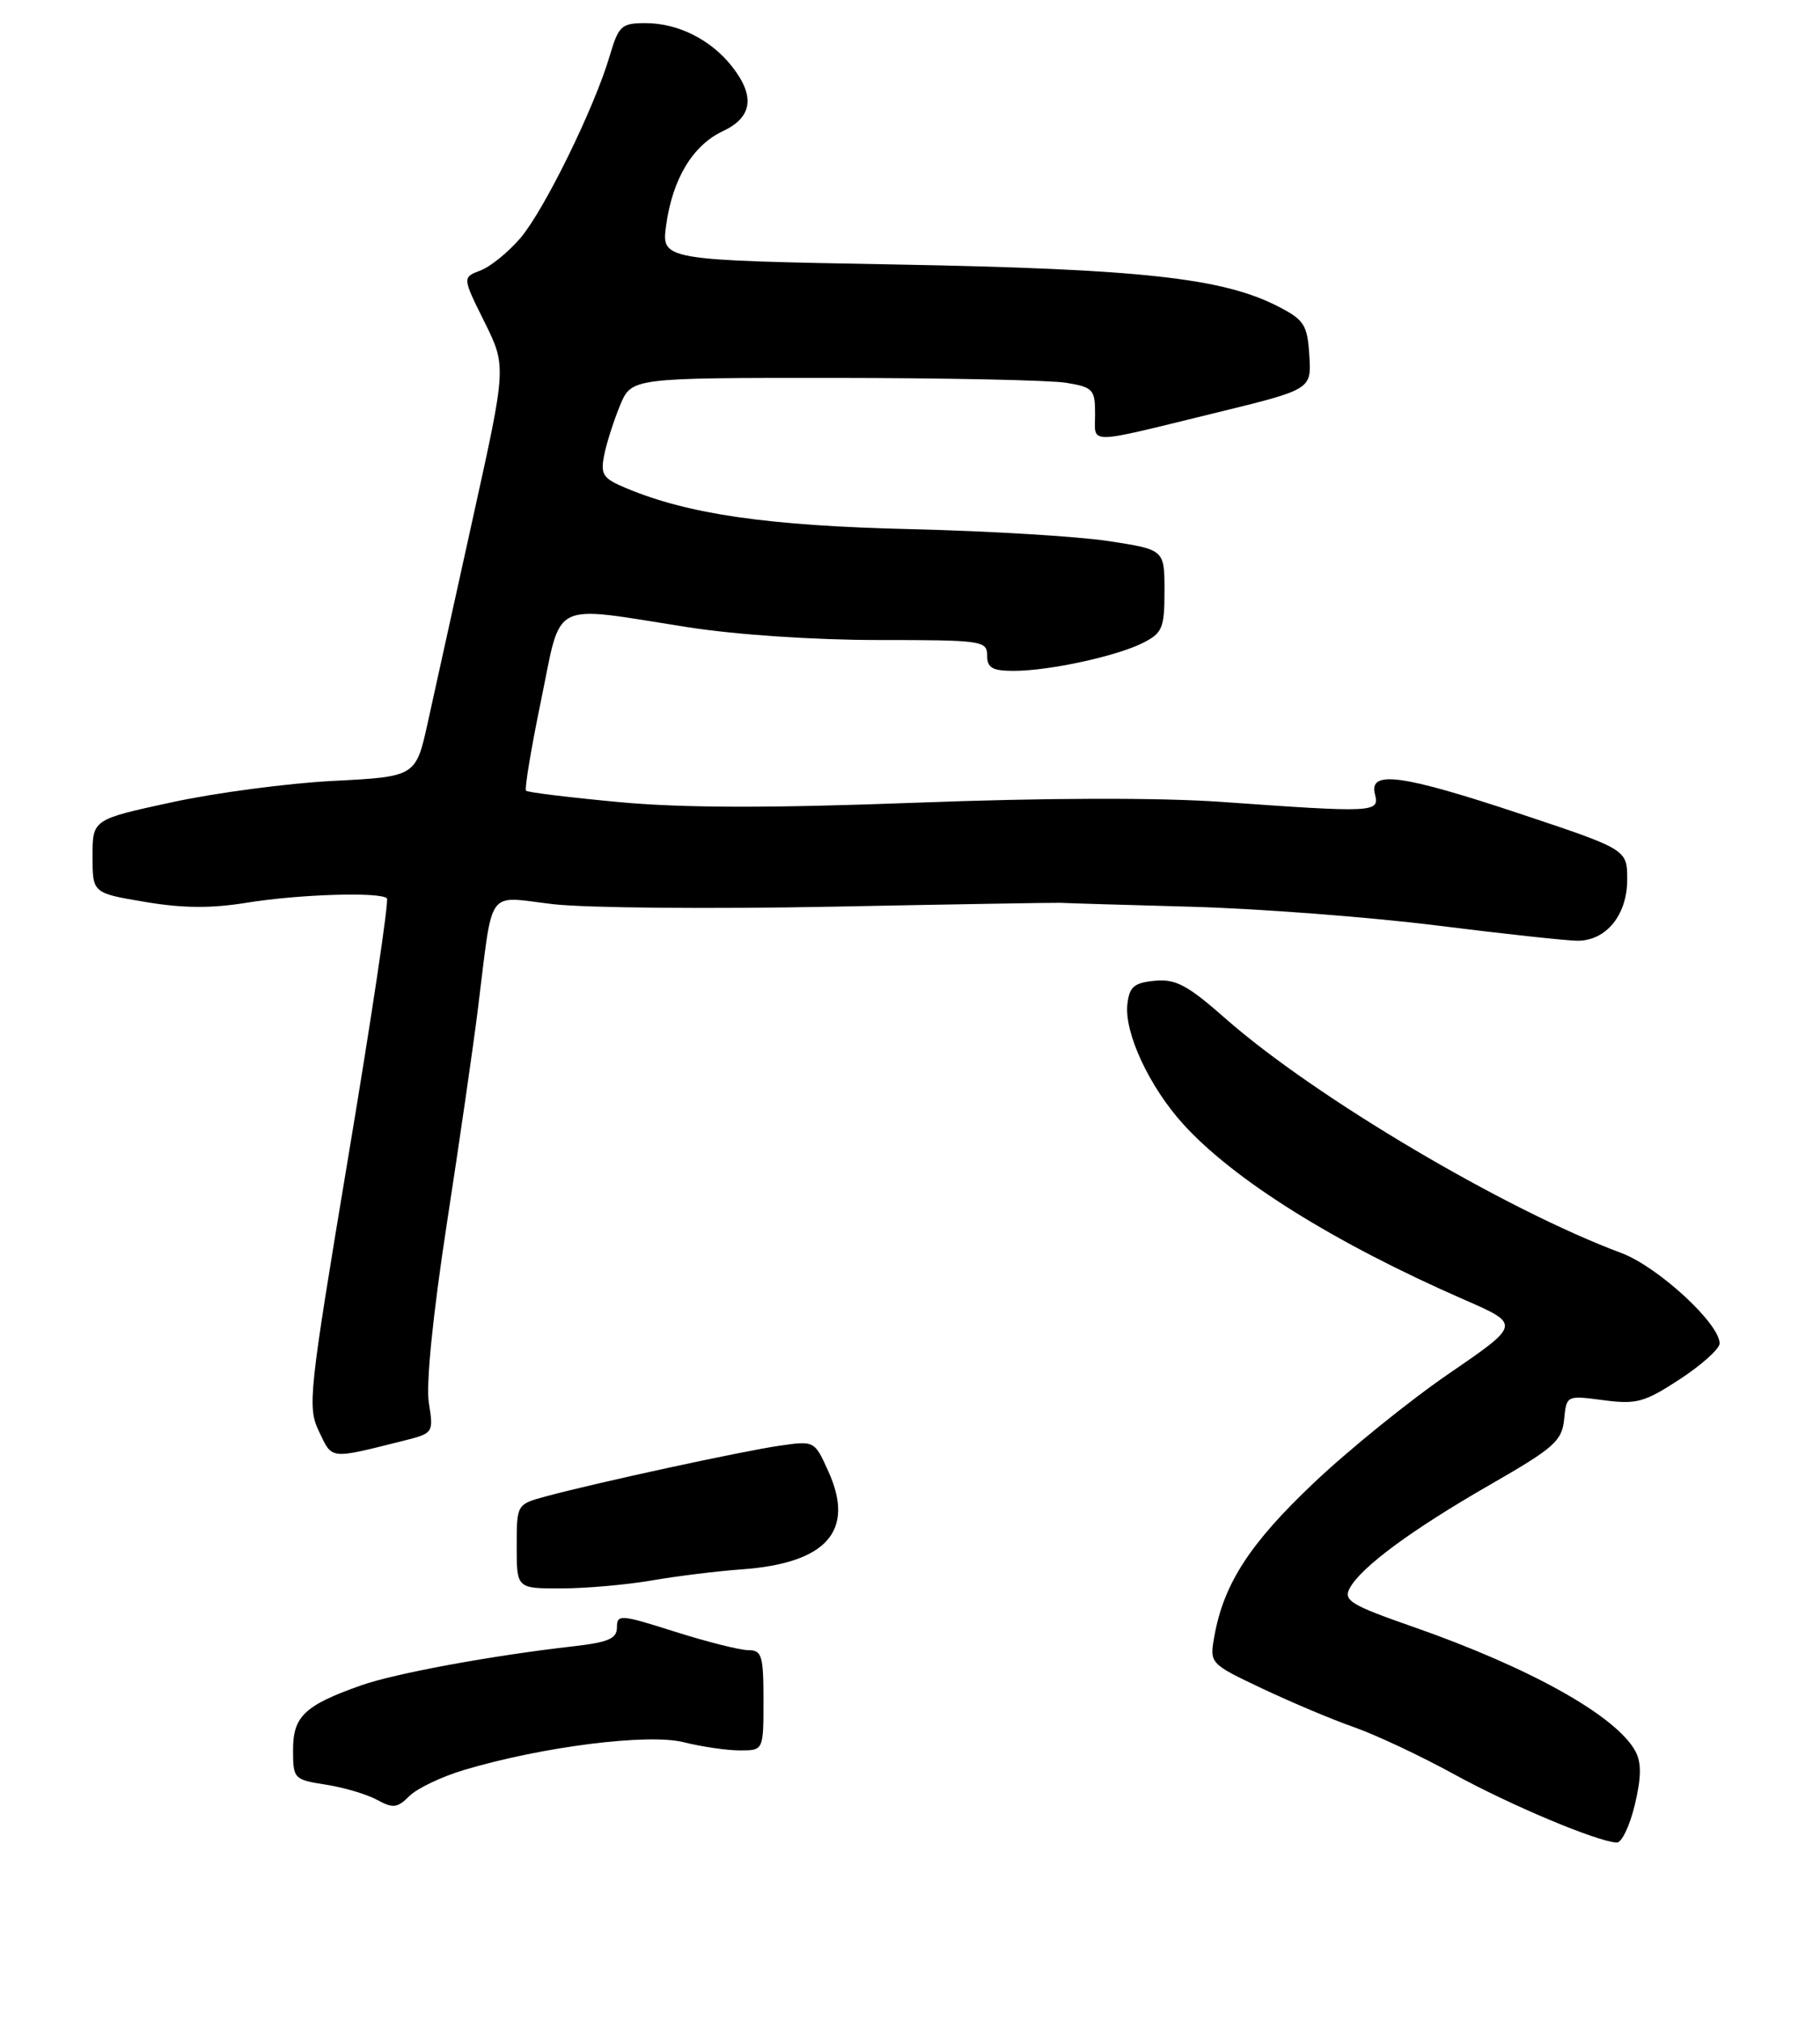 <?xml version="1.0" encoding="UTF-8" standalone="no"?>
<!DOCTYPE svg PUBLIC "-//W3C//DTD SVG 1.1//EN" "http://www.w3.org/Graphics/SVG/1.1/DTD/svg11.dtd" >
<svg xmlns="http://www.w3.org/2000/svg" xmlns:xlink="http://www.w3.org/1999/xlink" version="1.1" viewBox="0 0 236 262">
 <g >
 <path fill="currentColor"
d=" M 211.98 234.08 C 212.84 230.49 212.86 228.61 212.07 227.12 C 209.61 222.54 198.45 216.29 183.23 210.97 C 175.15 208.15 174.17 207.55 175.01 205.98 C 176.48 203.23 183.07 198.37 193.24 192.53 C 201.51 187.78 202.53 186.88 202.82 184.08 C 203.13 180.95 203.13 180.95 207.91 181.58 C 212.20 182.15 213.22 181.87 217.83 178.86 C 220.65 177.01 222.97 174.93 222.98 174.23 C 223.02 171.67 214.98 164.27 210.25 162.50 C 195.11 156.85 170.49 142.27 158.97 132.14 C 153.98 127.74 152.45 126.93 149.75 127.19 C 147.05 127.45 146.45 127.96 146.19 130.21 C 145.76 133.90 149.01 140.90 153.40 145.75 C 159.95 153.00 173.04 161.19 189.85 168.54 C 197.20 171.75 197.20 171.75 187.92 178.11 C 182.82 181.60 174.93 187.98 170.39 192.28 C 162.10 200.12 158.70 205.36 157.48 212.12 C 156.83 215.73 156.83 215.73 163.66 218.97 C 167.42 220.75 172.80 223.02 175.61 224.00 C 178.43 224.99 184.25 227.73 188.55 230.09 C 195.93 234.14 207.11 238.83 209.65 238.95 C 210.28 238.98 211.33 236.79 211.98 234.08 Z  M 60.19 229.53 C 70.30 226.51 84.05 224.77 88.67 225.94 C 90.99 226.52 94.26 227.00 95.94 227.00 C 99.00 227.00 99.00 227.00 99.00 220.50 C 99.00 214.71 98.79 214.00 97.04 214.00 C 95.96 214.00 91.68 212.92 87.54 211.61 C 80.46 209.36 80.00 209.32 80.00 211.03 C 80.00 212.51 78.91 212.98 74.25 213.51 C 63.82 214.69 51.22 217.01 46.84 218.56 C 39.52 221.14 38.00 222.58 38.00 226.91 C 38.00 230.68 38.10 230.79 42.25 231.44 C 44.59 231.80 47.58 232.69 48.89 233.41 C 50.96 234.54 51.52 234.48 53.08 232.92 C 54.08 231.92 57.28 230.40 60.19 229.53 Z  M 84.50 204.96 C 87.80 204.39 93.06 203.74 96.20 203.52 C 107.18 202.72 110.90 198.54 107.43 190.85 C 105.62 186.83 105.62 186.83 101.06 187.49 C 96.32 188.17 77.44 192.26 70.81 194.05 C 67.00 195.08 67.00 195.08 67.00 200.54 C 67.00 206.00 67.00 206.00 72.75 205.99 C 75.91 205.99 81.20 205.53 84.50 204.96 Z  M 52.37 186.83 C 56.19 185.87 56.23 185.82 55.61 181.94 C 55.22 179.54 56.12 170.58 57.93 158.76 C 59.56 148.17 61.37 135.68 61.95 131.00 C 64.00 114.70 62.89 116.25 71.76 117.26 C 76.02 117.75 92.32 117.89 108.00 117.58 C 123.68 117.27 136.95 117.05 137.50 117.08 C 138.05 117.12 145.70 117.35 154.50 117.59 C 163.30 117.84 177.62 118.93 186.31 120.02 C 195.01 121.11 203.22 122.00 204.56 122.00 C 208.28 122.00 211.00 118.65 211.00 114.08 C 211.00 110.17 211.00 110.17 197.25 105.58 C 181.78 100.43 177.46 99.84 178.29 103.00 C 178.91 105.37 178.27 105.41 158.50 104.00 C 150.30 103.42 135.62 103.46 118.74 104.10 C 99.84 104.81 88.55 104.79 80.29 104.02 C 73.86 103.42 68.43 102.76 68.21 102.54 C 68.00 102.33 68.87 97.06 70.16 90.83 C 72.88 77.64 71.14 78.51 89.13 81.33 C 95.35 82.31 105.61 83.00 113.88 83.00 C 127.33 83.00 128.00 83.09 128.00 85.00 C 128.00 86.61 128.67 87.00 131.45 87.00 C 136.06 87.00 144.84 85.09 148.25 83.35 C 150.73 82.09 151.00 81.43 151.00 76.62 C 151.00 71.28 151.00 71.28 143.75 70.17 C 139.76 69.56 128.18 68.86 118.00 68.62 C 99.61 68.18 89.31 66.70 81.23 63.32 C 78.16 62.04 77.84 61.56 78.35 58.99 C 78.67 57.41 79.60 54.51 80.41 52.55 C 81.90 49.00 81.90 49.00 108.20 49.01 C 122.66 49.02 136.19 49.30 138.25 49.64 C 141.74 50.22 142.00 50.50 142.00 53.70 C 142.00 57.69 140.57 57.71 157.79 53.50 C 170.06 50.50 170.06 50.50 169.78 46.09 C 169.53 42.13 169.12 41.49 165.79 39.77 C 158.62 36.05 147.97 34.88 116.13 34.30 C 85.76 33.75 85.76 33.75 86.38 29.21 C 87.21 23.18 89.84 18.83 93.75 17.00 C 97.57 15.21 97.95 12.47 94.91 8.61 C 92.17 5.13 87.91 3.00 83.71 3.00 C 80.58 3.00 80.22 3.33 79.06 7.25 C 77.09 13.95 70.61 27.17 67.51 30.84 C 65.95 32.67 63.61 34.58 62.32 35.07 C 59.95 35.97 59.95 35.97 62.81 41.73 C 65.67 47.50 65.67 47.50 61.36 67.00 C 58.99 77.72 56.35 89.70 55.49 93.61 C 53.93 100.72 53.93 100.72 43.21 101.27 C 37.32 101.57 27.89 102.82 22.25 104.05 C 12.00 106.27 12.00 106.27 12.00 111.05 C 12.00 115.82 12.00 115.82 18.79 116.96 C 23.68 117.79 27.39 117.82 32.04 117.06 C 38.80 115.97 49.31 115.64 50.17 116.50 C 50.45 116.78 48.22 131.70 45.22 149.66 C 40.01 180.93 39.84 182.45 41.38 185.67 C 43.12 189.31 42.66 189.26 52.37 186.83 Z "/>
</g>
</svg>
